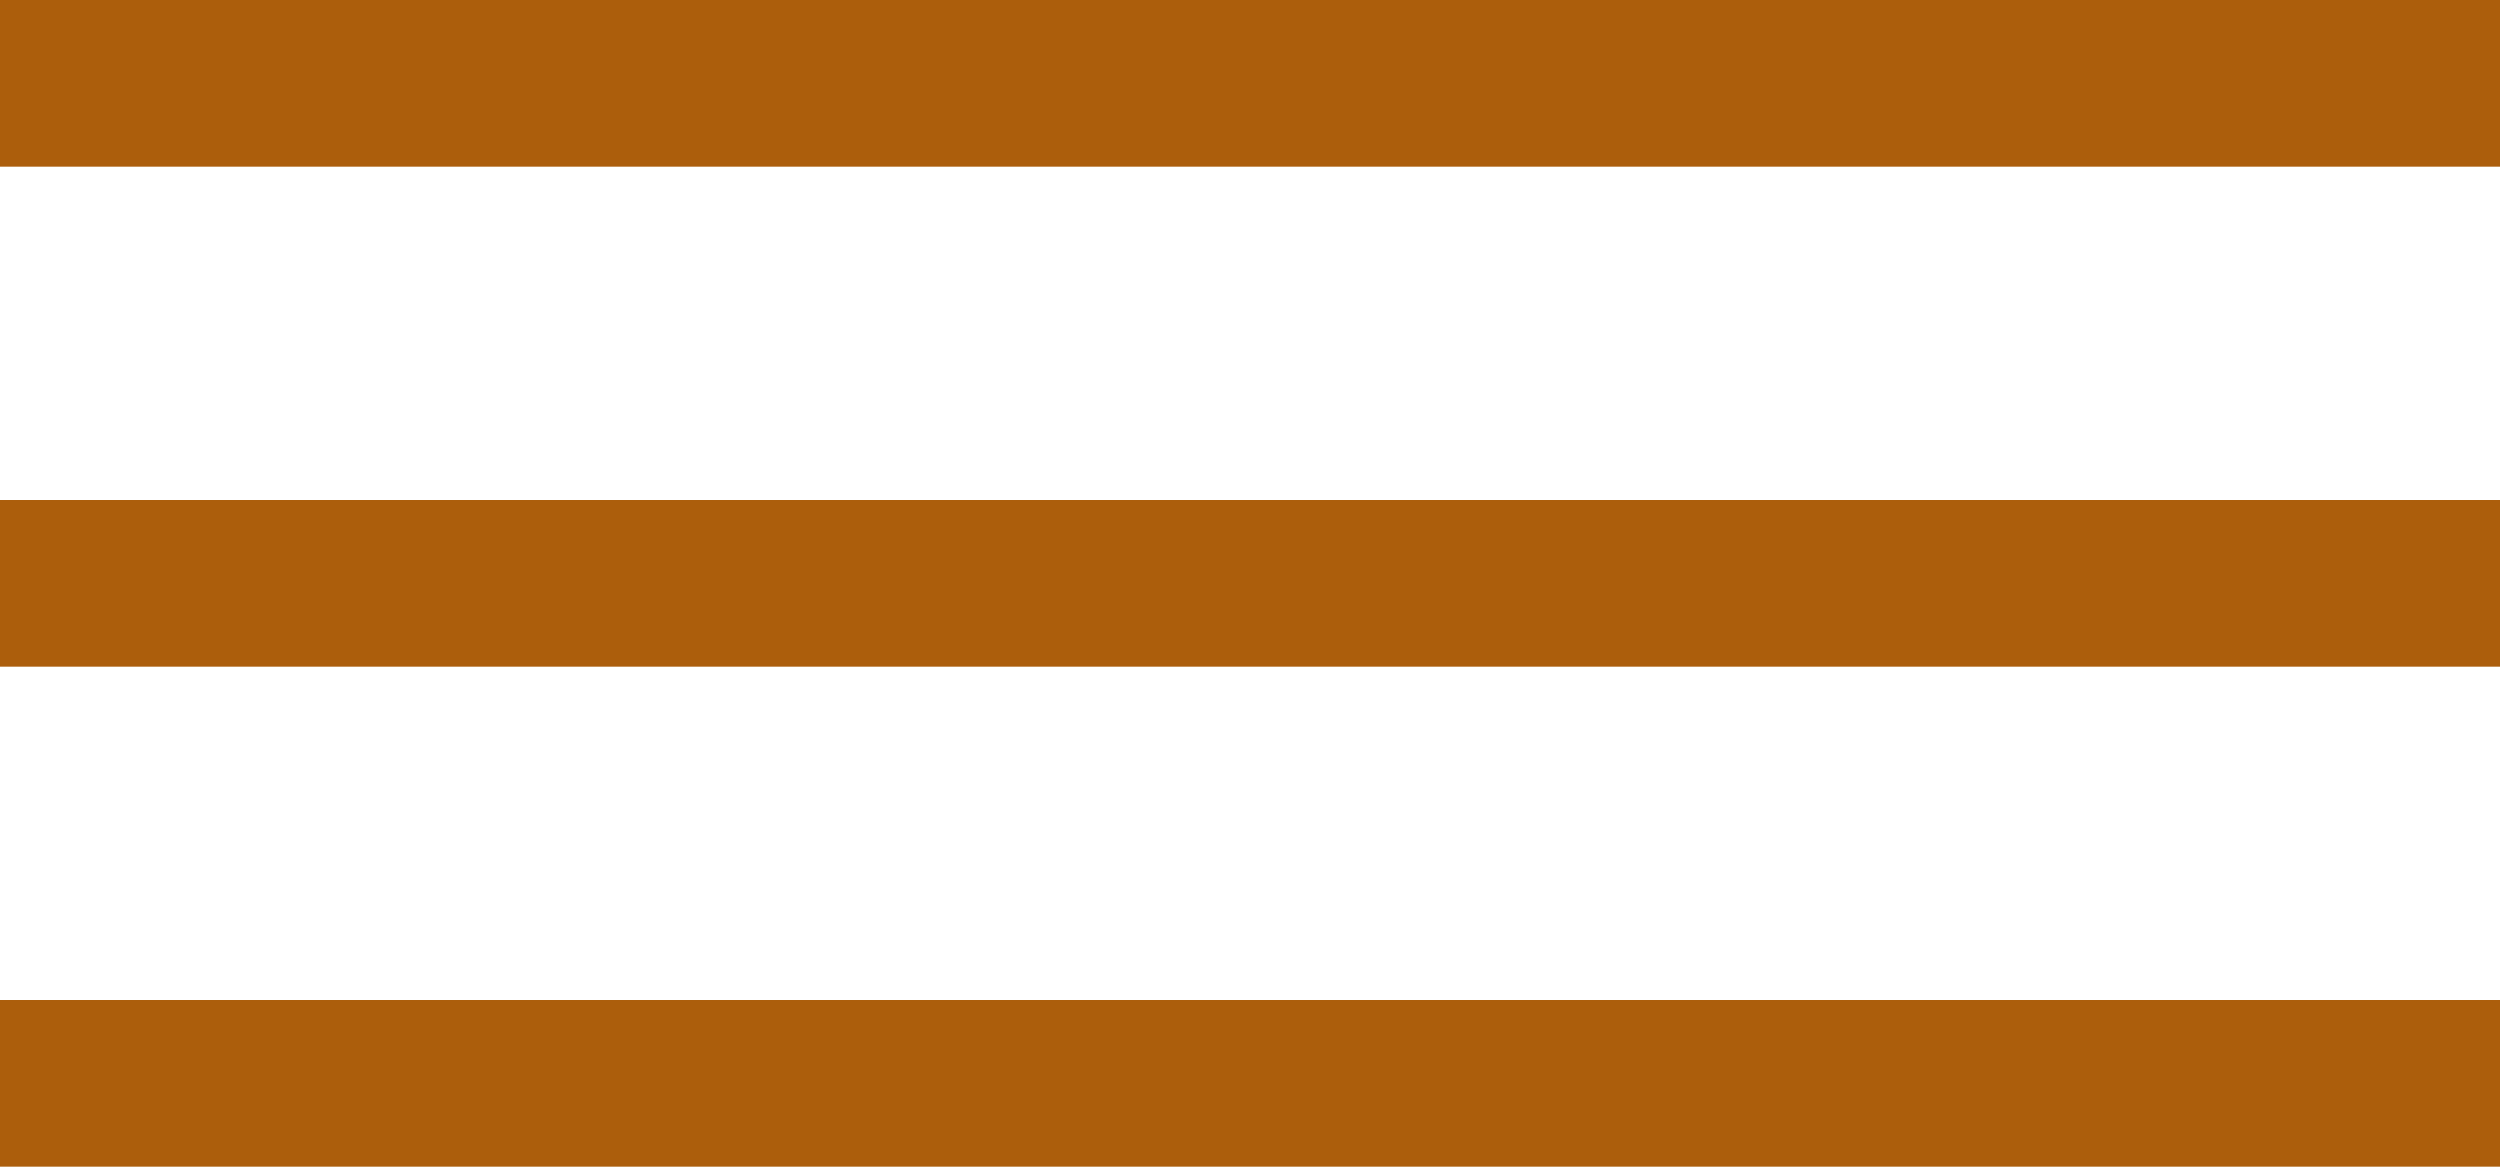 <?xml version="1.0" encoding="utf-8"?>
<!-- Generator: Adobe Illustrator 25.1.0, SVG Export Plug-In . SVG Version: 6.00 Build 0)  -->
<svg version="1.1" id="Ebene_1" xmlns="http://www.w3.org/2000/svg" xmlns:xlink="http://www.w3.org/1999/xlink" x="0px" y="0px"
	 viewBox="0 0 45 21" style="enable-background:new 0 0 45 21;" xml:space="preserve">
<style type="text/css">
	.st0{fill:#AC5E0C;}
	.st1{display:none;}
	.st2{display:inline;fill:#CAEFFF;}
</style>
<g id="Ebene_1_1_">
	<rect class="st0" width="45" height="3"/>
	<rect y="9" class="st0" width="45" height="3"/>
	<rect y="18" class="st0" width="45" height="3"/>
</g>
<g id="Ebene_1_Kopie" class="st1">
	<rect class="st2" width="45" height="3"/>
	<rect y="9" class="st2" width="45" height="3"/>
	<rect y="18" class="st2" width="45" height="3"/>
</g>
</svg>
